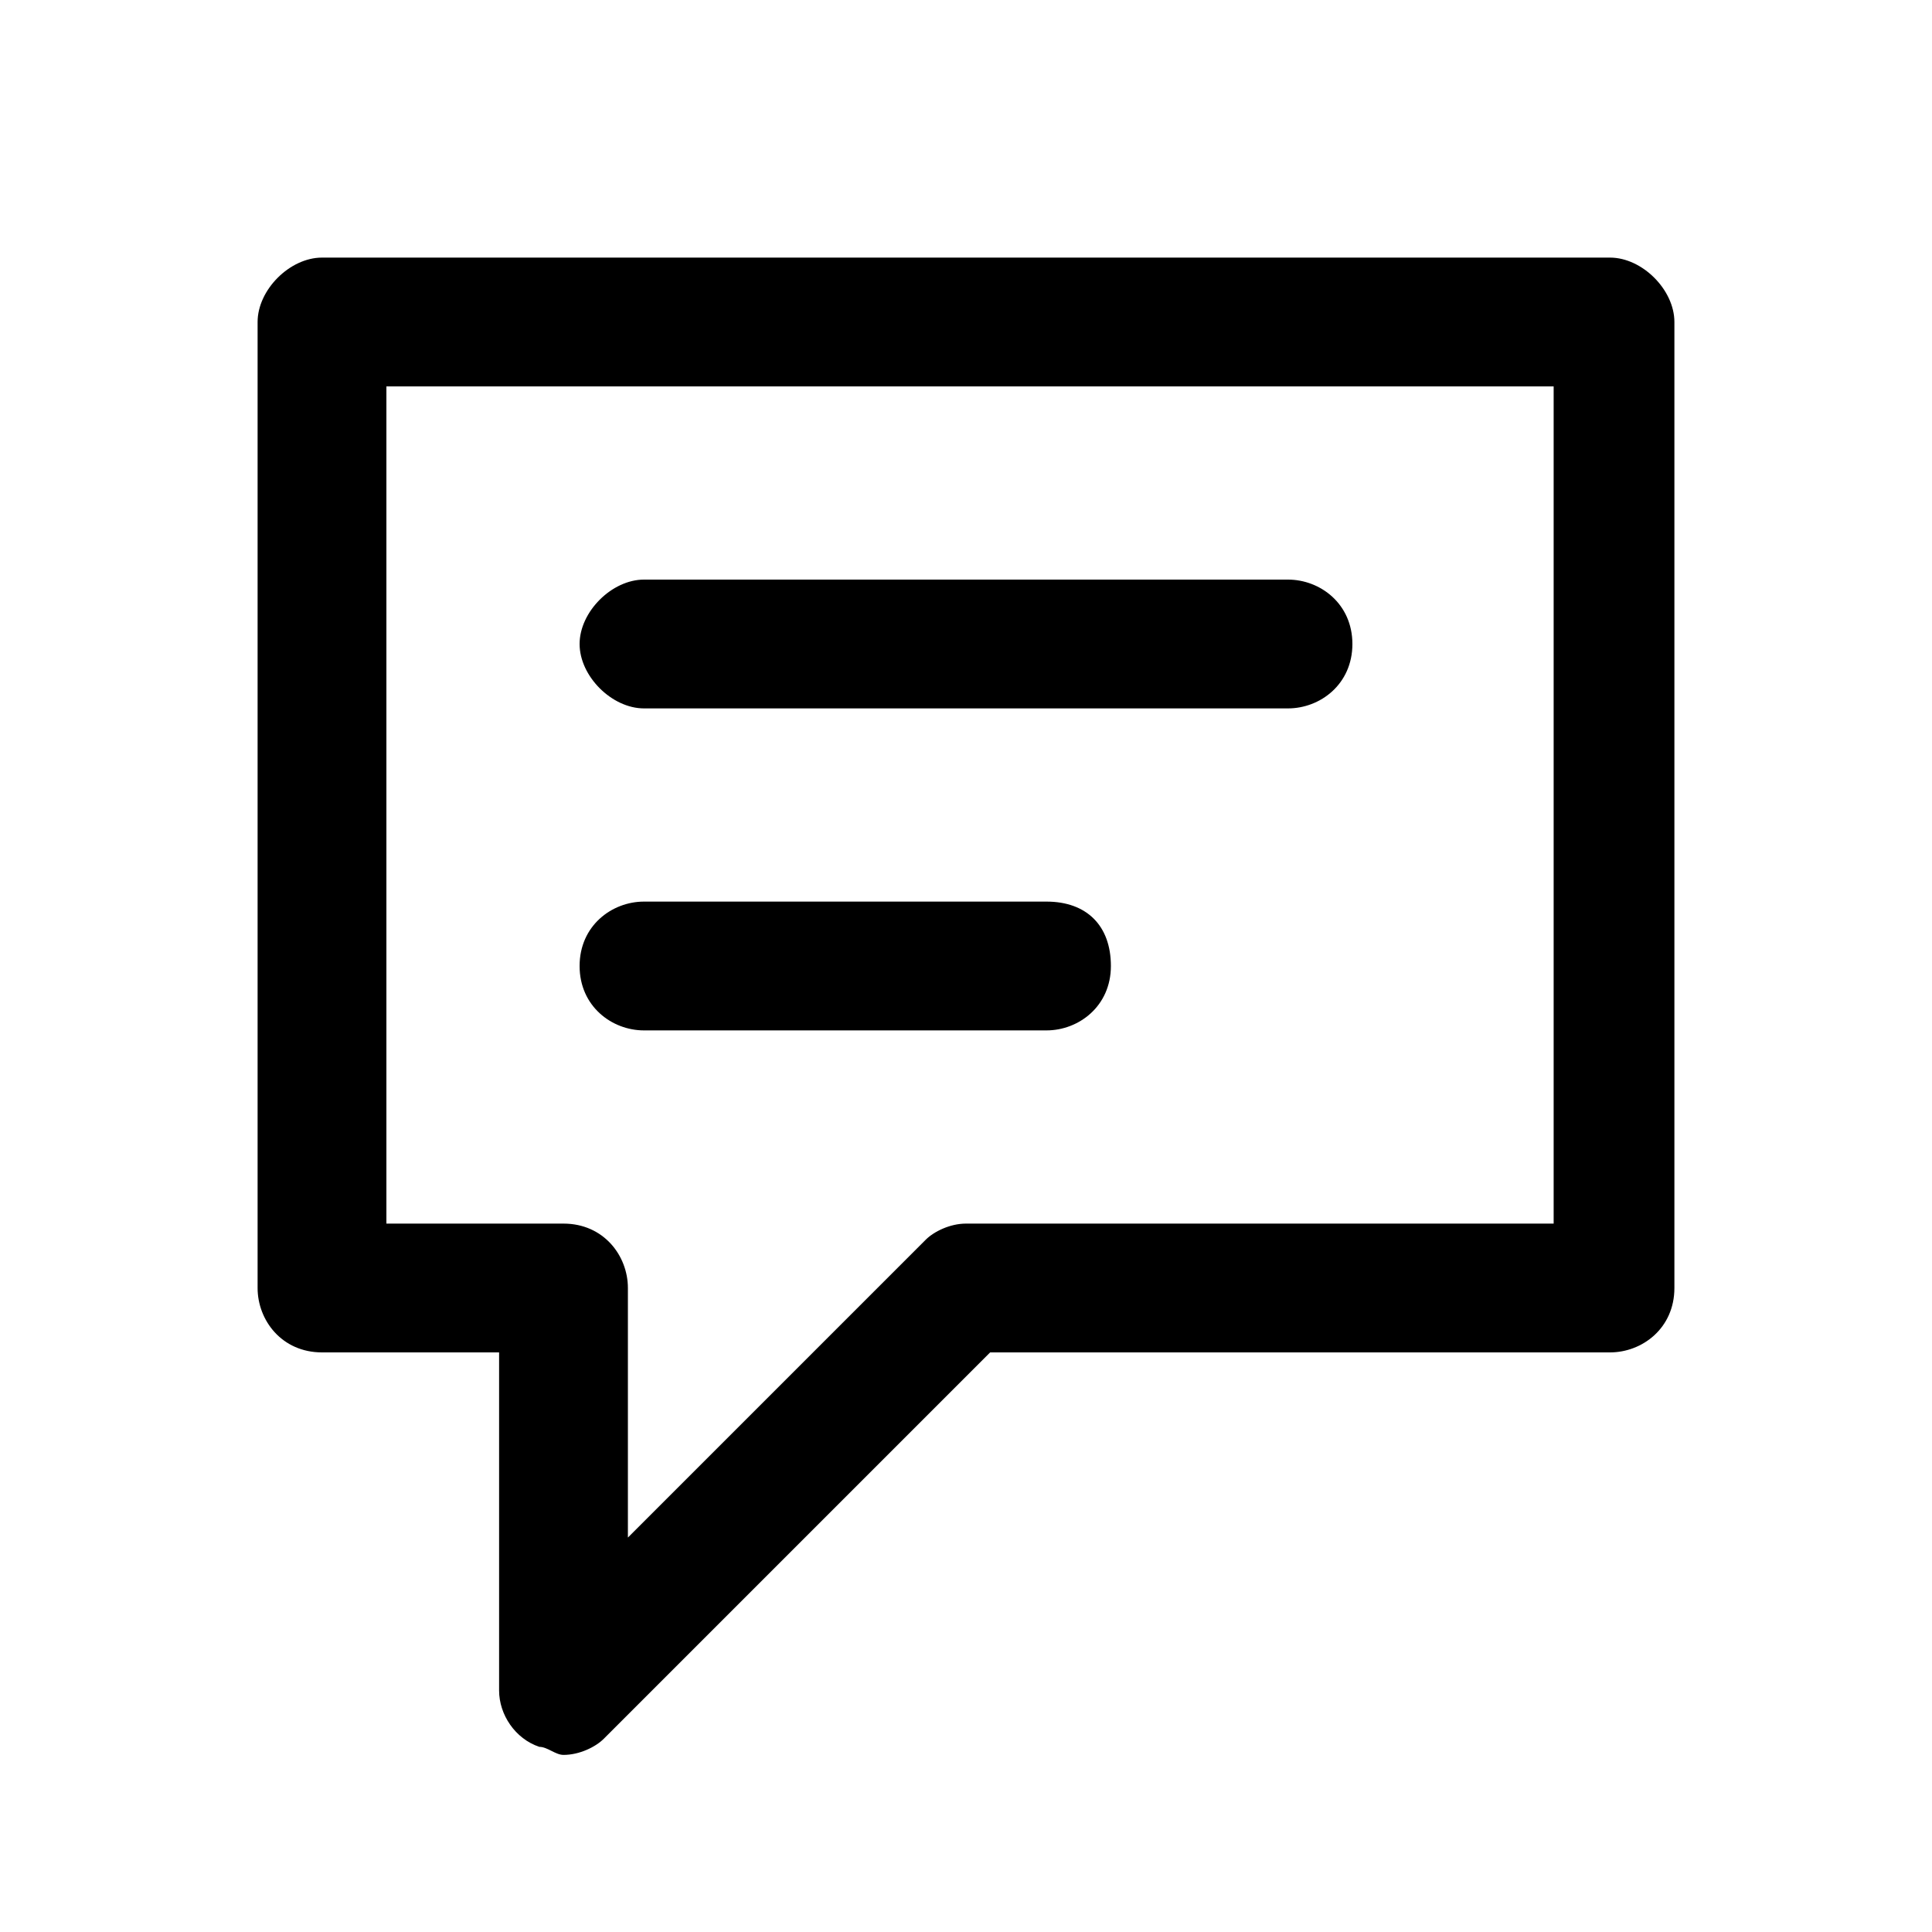 <?xml version="1.0" encoding="utf-8"?>
<!-- Generator: Adobe Illustrator 27.5.0, SVG Export Plug-In . SVG Version: 6.00 Build 0)  -->
<svg version="1.1" id="Capa_1" xmlns="http://www.w3.org/2000/svg" xmlns:xlink="http://www.w3.org/1999/xlink" x="0px" y="0px"
	 viewBox="0 0 24 24" style="enable-background:new 0 0 24 24;" xml:space="preserve">
<style type="text/css">
	.st0{fill:none;}
</style>
<g>
	<path  d="M8,12.8h5c0.4,0,0.8-0.3,0.8-0.8s-0.3-0.8-0.8-0.8H8c-0.4,0-0.8,0.3-0.8,0.8S7.6,12.8,8,12.8z"/>
	<path  d="M8,8.8h8c0.4,0,0.8-0.3,0.8-0.8S16.4,7.2,16,7.2H8C7.6,7.2,7.2,7.6,7.2,8S7.6,8.8,8,8.8z"/>
	<path  d="M20,3.2H4C3.6,3.2,3.2,3.6,3.2,4v12c0,0.4,0.3,0.8,0.8,0.8h2.2V21c0,0.3,0.2,0.6,0.5,0.7
		c0.1,0,0.2,0.1,0.3,0.1c0.2,0,0.4-0.1,0.5-0.2l4.8-4.8H20c0.4,0,0.8-0.3,0.8-0.8V4C20.8,3.6,20.4,3.2,20,3.2z M19.2,15.2H12
		c-0.2,0-0.4,0.1-0.5,0.2l-3.7,3.7V16c0-0.4-0.3-0.8-0.8-0.8H4.8V4.8h14.5V15.2z"/>
</g>
</svg>
